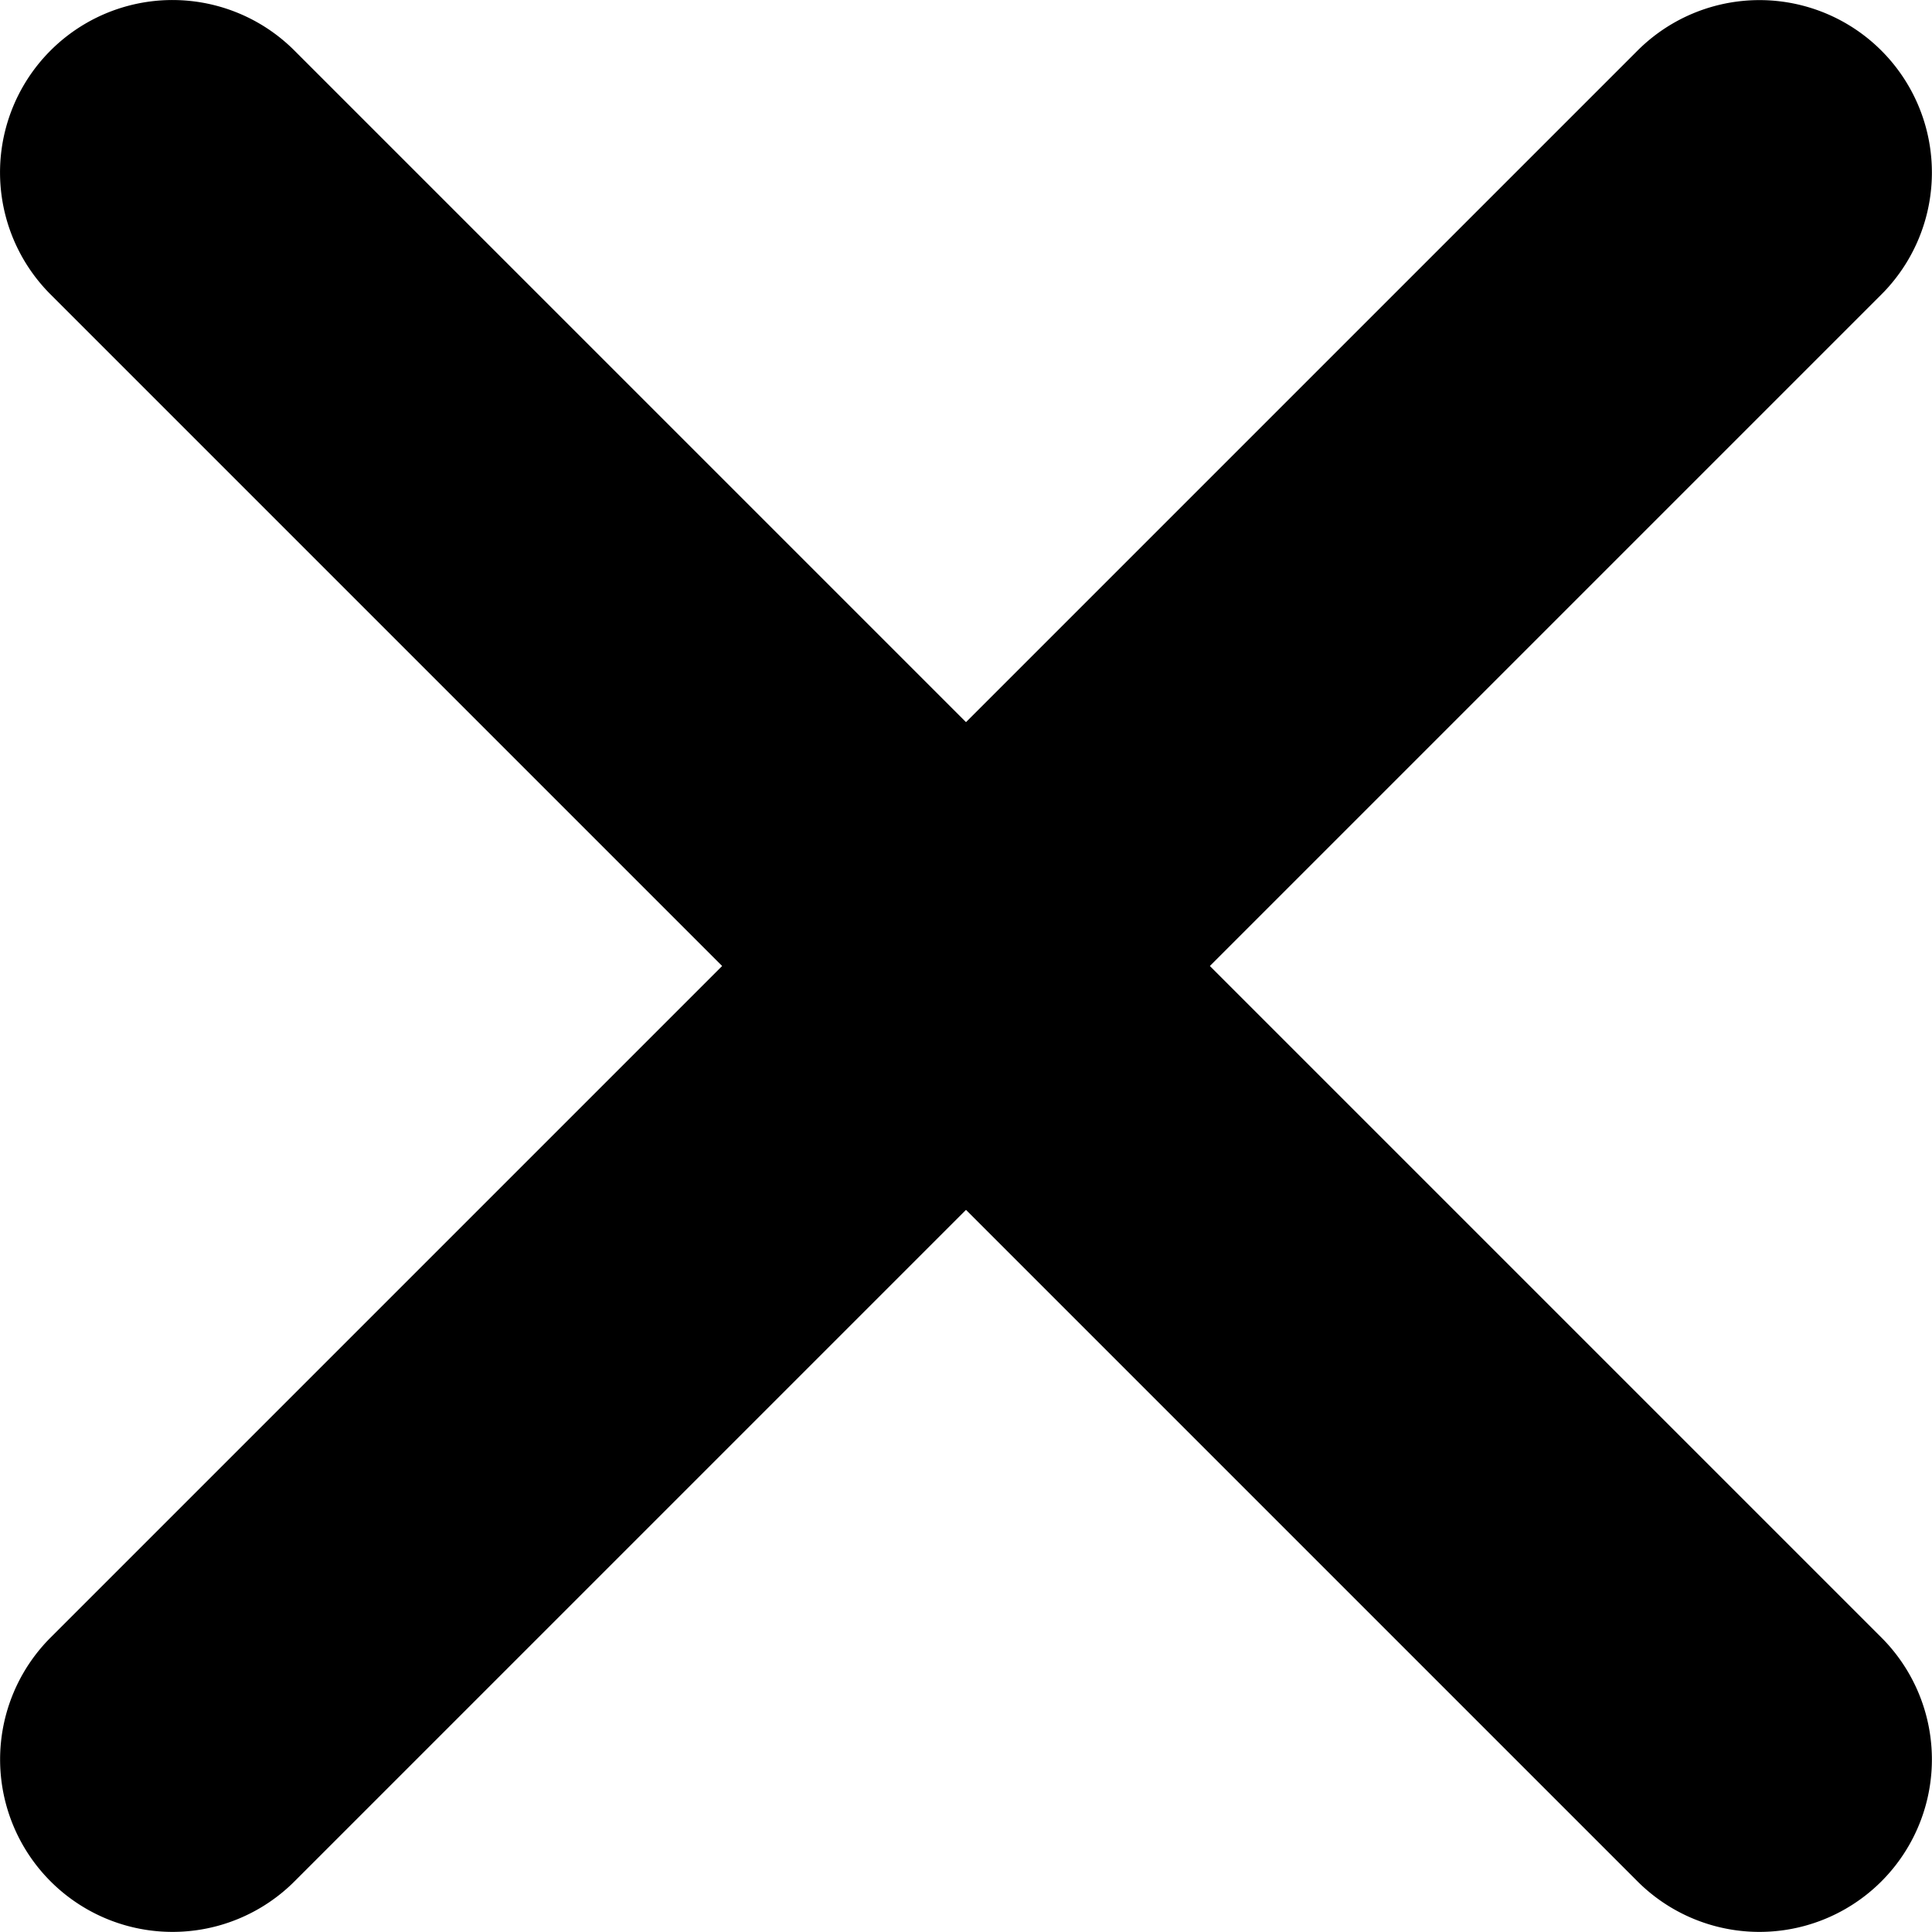 <?xml version="1.0" standalone="no"?><!DOCTYPE svg PUBLIC "-//W3C//DTD SVG 1.1//EN" "http://www.w3.org/Graphics/SVG/1.1/DTD/svg11.dtd"><svg t="1551428454182" class="icon" style="" viewBox="0 0 1024 1024" version="1.1" xmlns="http://www.w3.org/2000/svg" p-id="2845" xmlns:xlink="http://www.w3.org/1999/xlink" width="200" height="200"><defs><style type="text/css"></style></defs><path d="M382.75 512L27.225 156.475A91.396 91.396 0 1 1 156.476 27.225L512 382.749 867.525 27.225a91.396 91.396 0 1 1 129.251 129.251L641.251 512l355.525 355.525a91.396 91.396 0 1 1-129.251 129.251L512 641.251 156.476 996.775a91.396 91.396 0 1 1-129.251-129.251L382.75 512z" p-id="2846"></path></svg>
